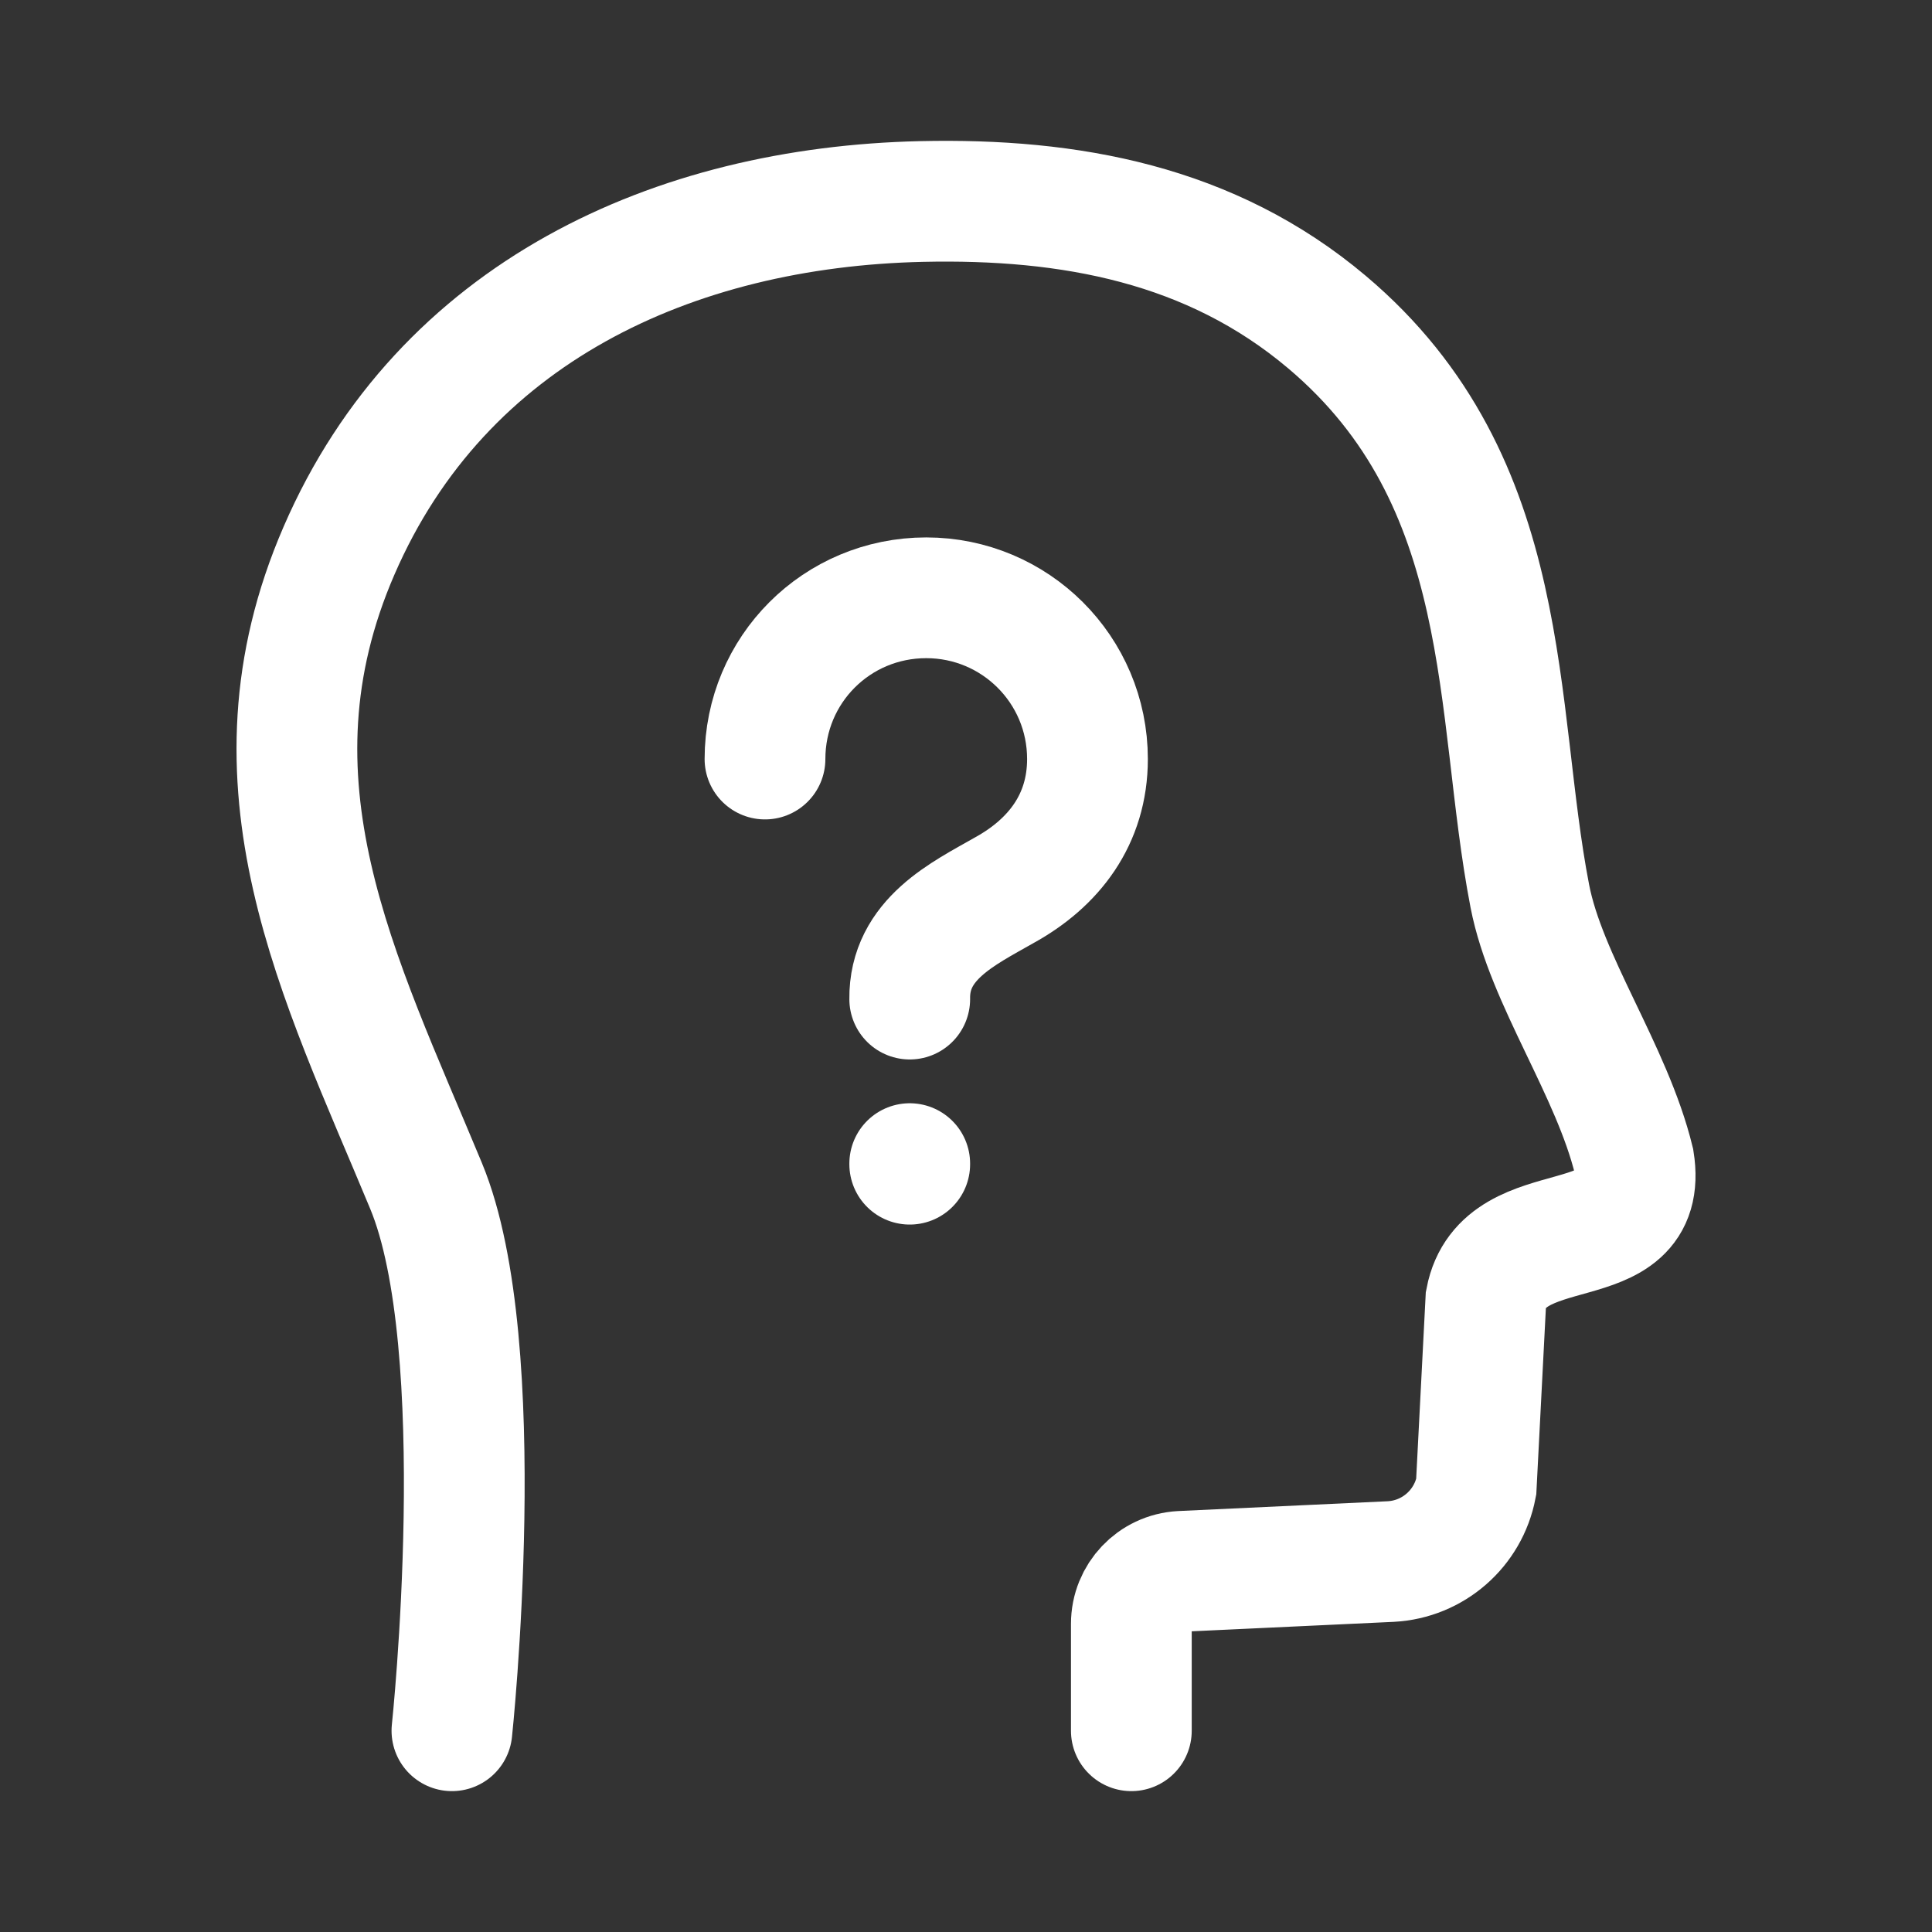 <?xml version="1.0" encoding="UTF-8"?>
<svg width="24" height="24" viewBox="0 0 24 24" fill="none" xmlns="http://www.w3.org/2000/svg">
<rect x="0" y="0" width="24" height="24" fill="#333333" stroke="none"/>
<path d="M14.054 21.5V20.172C14.054 19.825 14.325 19.539 14.672 19.52L17.277 19.398C17.802 19.37 18.239 18.988 18.338 18.472L18.458 16.144C18.676 15.007 20.498 15.692 20.297 14.421C20.022 13.294 19.206 12.177 19.004 11.131C18.554 8.811 18.841 5.988 16.483 4C15.041 2.784 13.291 2.462 11.448 2.503C8.373 2.572 5.496 3.877 4.212 6.839C2.958 9.728 4.212 12.127 5.292 14.73C6.121 16.725 5.614 21.5 5.614 21.5" stroke="#FFFFFF" stroke-width="1.5" stroke-linecap="round"></path>
<path d="M11.301 14.455V14.462" stroke="#FFFFFF" stroke-width="1.5" stroke-linecap="round" stroke-linejoin="round"></path>
<path d="M11.301 12.411C11.291 11.665 11.97 11.348 12.475 11.059C13.091 10.72 13.509 10.18 13.509 9.429C13.509 8.318 12.61 7.426 11.506 7.426C10.395 7.426 9.503 8.318 9.503 9.429" stroke="#FFFFFF" stroke-width="1.5" stroke-linecap="round" stroke-linejoin="round"></path>
</svg>